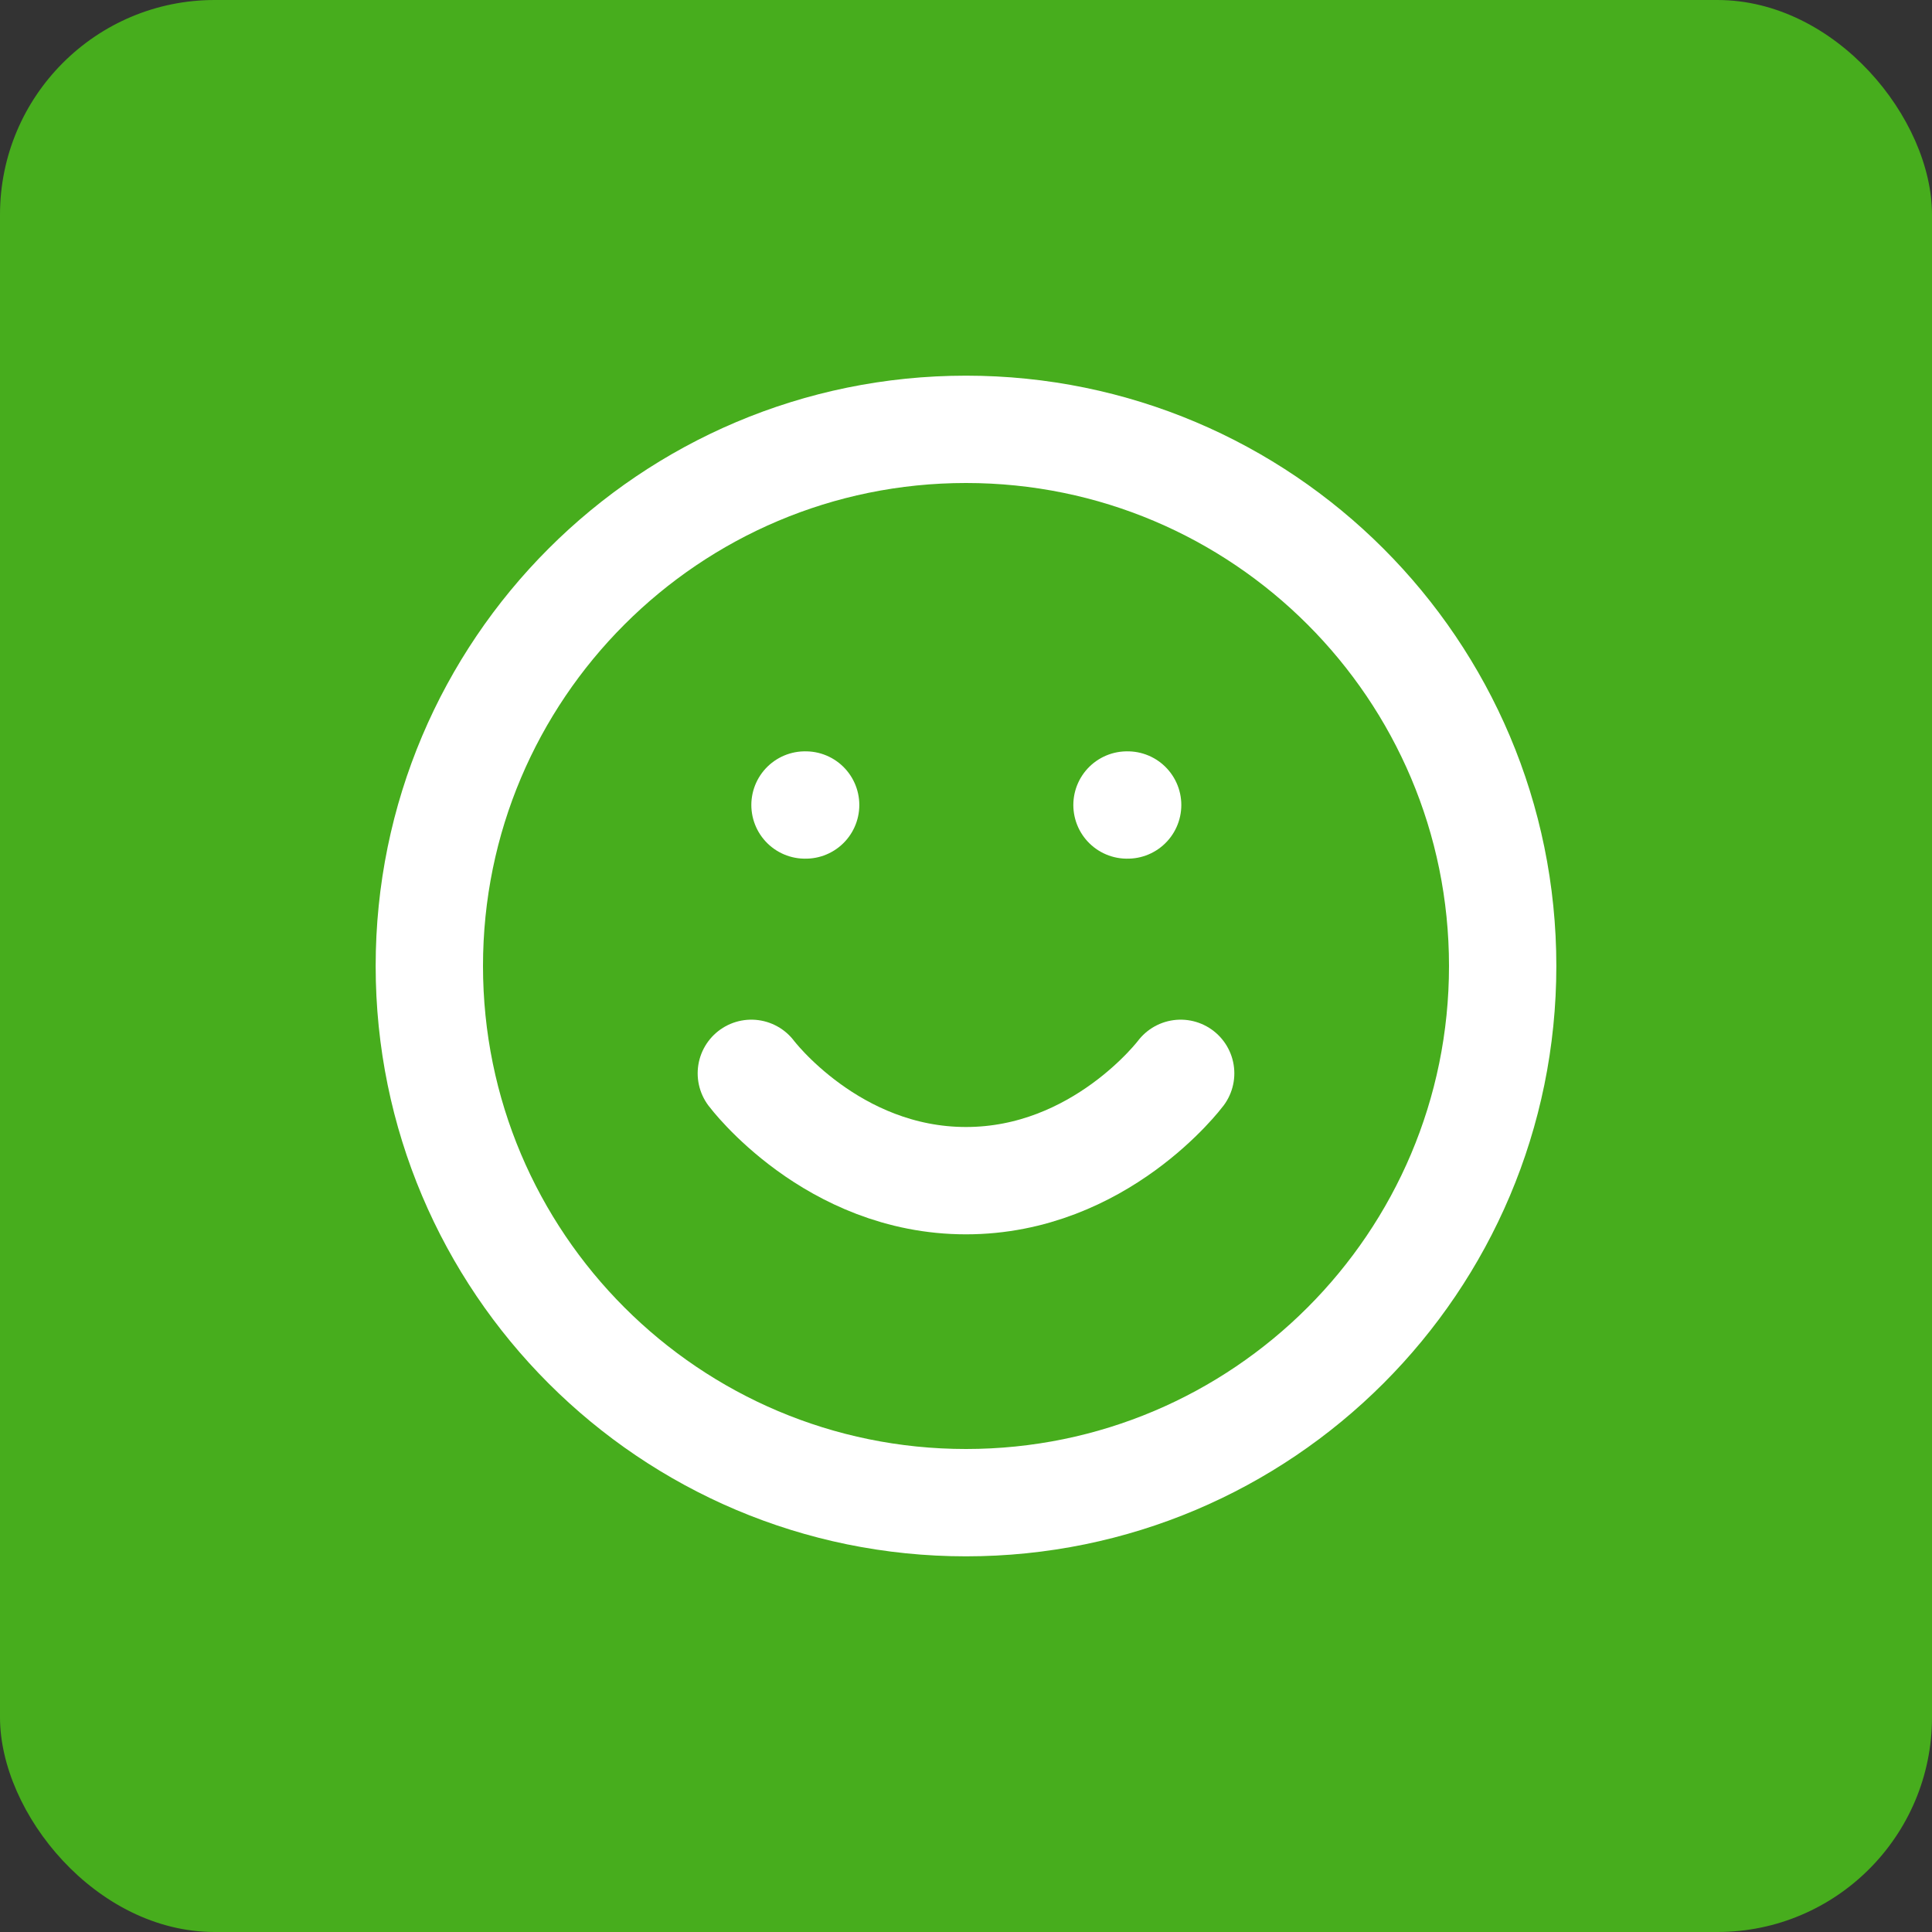 <svg width="18" height="18" viewBox="0 0 18 18" fill="none" xmlns="http://www.w3.org/2000/svg">
<rect x="0" y="0" width="18" height="18" fill="#333333" stroke="none"/>
<rect width="18" height="18" rx="2" fill="#47AD1D"/>
<path d="M9 14C11.761 14 14 11.761 14 9C14 6.239 11.761 4 9 4C6.239 4 4 6.239 4 9C4 11.761 6.239 14 9 14Z" stroke="white" stroke-linecap="round" stroke-linejoin="round"/>
<path d="M7 10C7 10 7.75 11 9 11C10.25 11 11 10 11 10" stroke="white" stroke-linecap="round" stroke-linejoin="round"/>
<path d="M7.5 7.5H7.506" stroke="white" stroke-linecap="round" stroke-linejoin="round"/>
<path d="M10.5 7.5H10.506" stroke="white" stroke-linecap="round" stroke-linejoin="round"/>
</svg>
